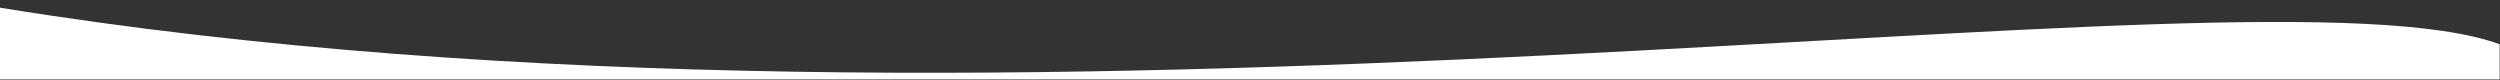 <?xml version="1.0" encoding="UTF-8" standalone="no"?>
<!DOCTYPE svg PUBLIC "-//W3C//DTD SVG 1.1//EN" "http://www.w3.org/Graphics/SVG/1.1/DTD/svg11.dtd">
<svg width="100%" height="100%" viewBox="0 0 1462 47" version="1.1" xmlns="http://www.w3.org/2000/svg" xmlns:xlink="http://www.w3.org/1999/xlink" xml:space="preserve" xmlns:serif="http://www.serif.com/" style="fill-rule:evenodd;clip-rule:evenodd;stroke-linejoin:round;stroke-miterlimit:2;">
    <rect x="0" y="0" width="1462" height="47" fill="#333333" stroke="none"/>
    <g id="Artboard1" transform="matrix(1,0,0,0.296,0,0)">
        <rect x="0" y="0" width="1461.81" height="157" style="fill:none;"/>
        <clipPath id="_clip1">
            <rect x="0" y="0" width="1461.81" height="157"/>
        </clipPath>
        <g clip-path="url(#_clip1)">
            <g transform="matrix(1,0,0,3.376,21.826,-186.926)">
                <path d="M-21.826,216.864L1439.98,216.865L1439.98,81.274C1296.66,28.771 583.605,158.244 -21.826,59.865L-21.826,216.864Z" style="fill:white;fill-rule:nonzero;"/>
            </g>
        </g>
    </g>
</svg>
